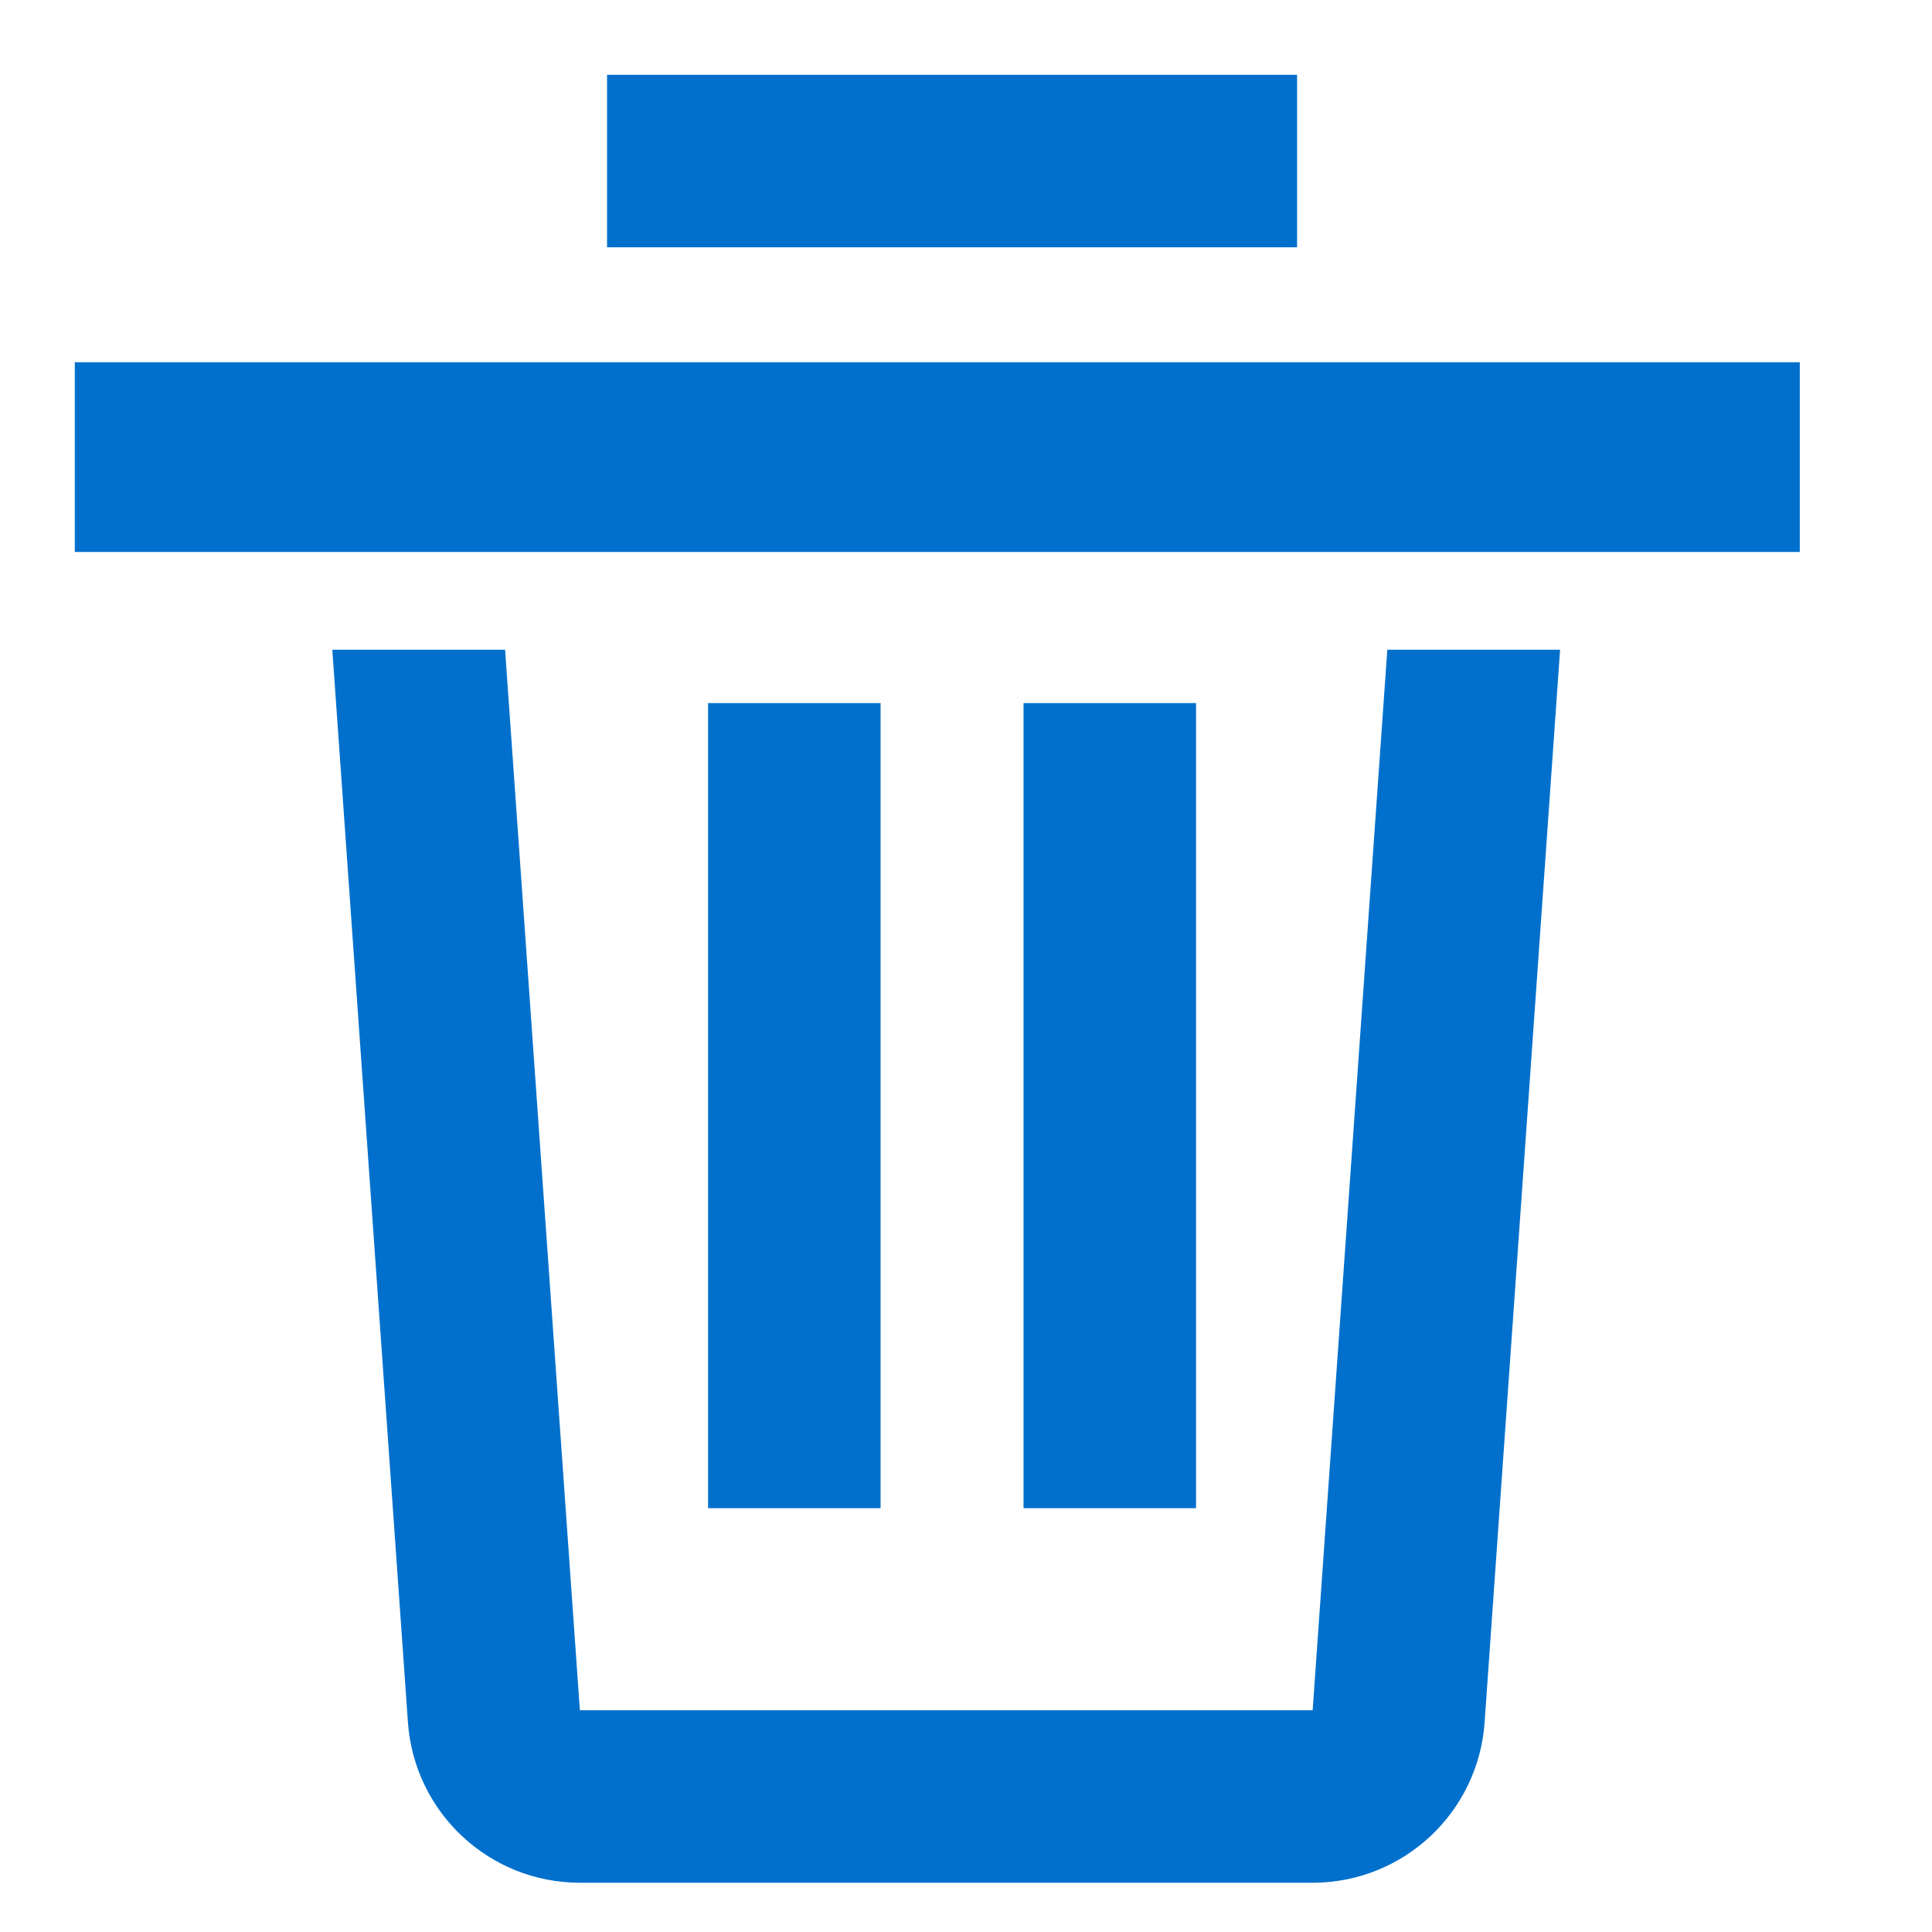 ﻿<?xml version="1.0" encoding="utf-8"?>
<svg version="1.1" xmlns:xlink="http://www.w3.org/1999/xlink" width="14px" height="14px" xmlns="http://www.w3.org/2000/svg">
  <g transform="matrix(1 0 0 1 52 -826 )">
    <path d="M 2.408 4.708  L 3.66 4.708  L 4.202 12.393  L 9.512 12.393  L 10.053 4.708  L 11.305 4.708  L 10.758 12.481  C 10.712 13.135  10.168 13.643  9.512 13.643  L 4.202 13.643  C 3.546 13.643  3.002 13.135  2.956 12.48  L 2.408 4.708  Z M 5.131 5.095  L 6.381 5.095  L 6.381 10.929  L 5.131 10.929  L 5.131 5.095  Z M 7.417 5.095  L 8.667 5.095  L 8.667 10.929  L 7.417 10.929  L 7.417 5.095  Z M 0.542 4  L 0.542 2.625  L 13.042 2.625  L 13.042 4  L 0.542 4  Z M 4.399 0.542  L 9.399 0.542  L 9.399 1.792  L 4.399 1.792  L 4.399 0.542  Z " fill-rule="nonzero" fill="#0070cc" stroke="none" transform="matrix(1 0 0 1 -52 826 )" />
  </g>
</svg>
